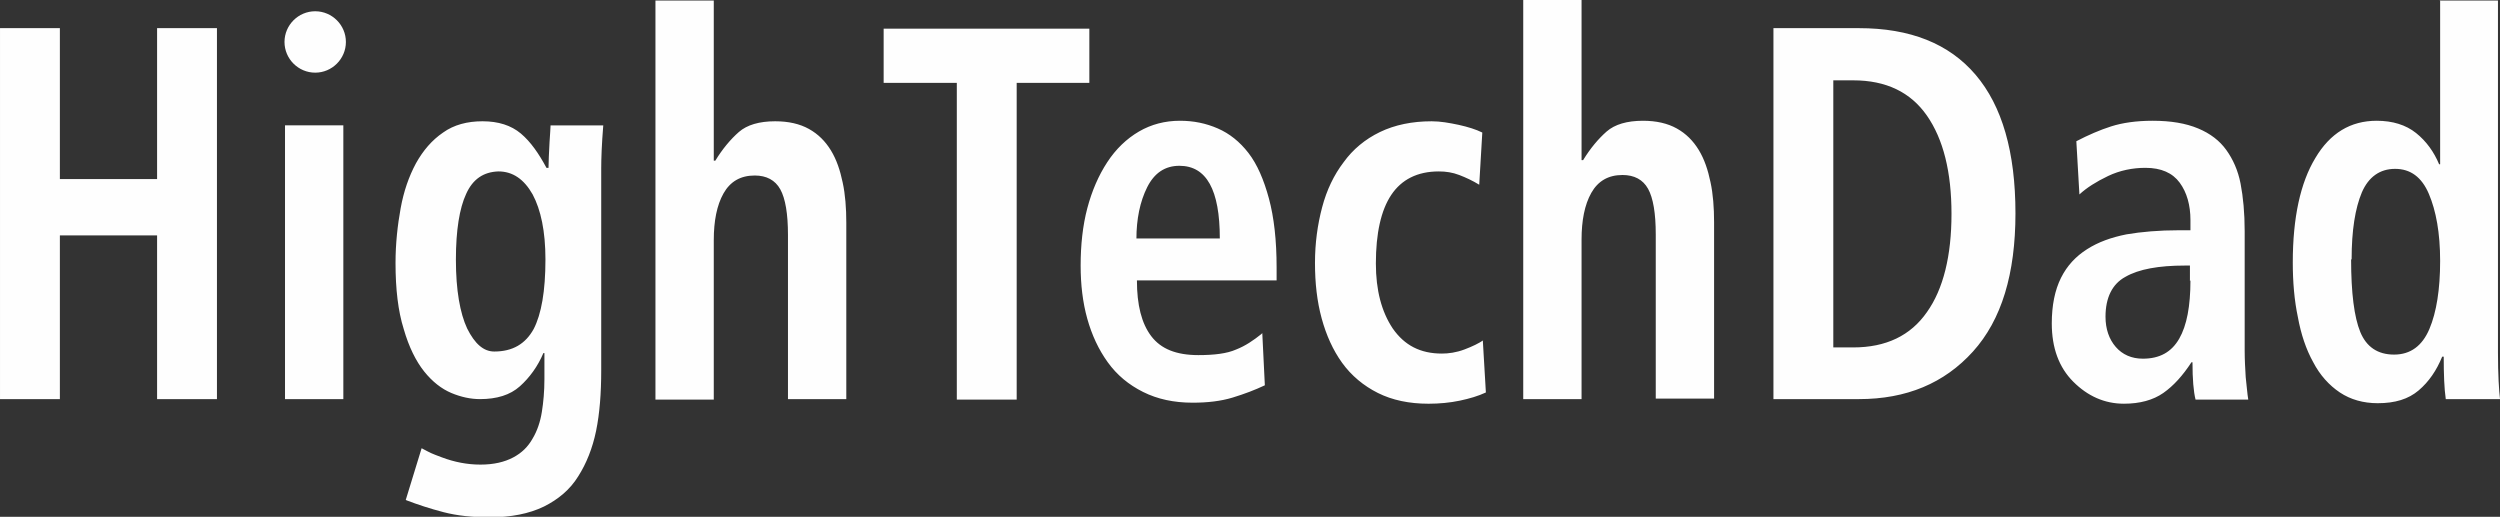 <?xml version="1.0" encoding="UTF-8"?>
<!DOCTYPE svg PUBLIC "-//W3C//DTD SVG 1.1//EN" "http://www.w3.org/Graphics/SVG/1.1/DTD/svg11.dtd">
<!-- Creator: CorelDRAW X6 -->
<svg xmlns="http://www.w3.org/2000/svg" xml:space="preserve" width="209.617mm" height="43.332mm" version="1.1" style="shape-rendering:geometricPrecision; text-rendering:geometricPrecision; image-rendering:optimizeQuality; fill-rule:evenodd; clip-rule:evenodd"
viewBox="0 0 4886 1010"
 xmlns:xlink="http://www.w3.org/1999/xlink">
 <rect x="0" y="0" width="4886" height="1010" fill="#333333" stroke="none"/>
 <defs>
  <style type="text/css">
   <![CDATA[
    .fil0 {fill:#FEFEFE;fill-rule:nonzero}
   ]]>
  </style>
 </defs>
 <g id="图层_x0020_1">
  <path class="fil0" d="M4596 507c0,-57 7,-100 20,-131 13,-30 35,-46 65,-46 30,0 52,16 66,49 14,33 22,76 22,131 0,55 -7,100 -21,133 -14,33 -37,50 -69,50 -32,0 -54,-15 -66,-44 -12,-29 -18,-77 -18,-142zm173 -507l0 321 -2 0c-10,-24 -25,-45 -45,-61 -20,-16 -46,-24 -77,-24 -51,0 -91,24 -120,73 -29,48 -44,116 -44,204 0,38 3,74 10,107 6,33 16,63 30,88 13,25 31,45 52,59 21,14 46,21 74,21 34,0 60,-8 80,-25 20,-17 35,-39 46,-66l3 0c0,35 1,62 4,83l106 0c-2,-17 -4,-48 -4,-91l0 -688 -114 0zm-488 548c0,50 -7,88 -22,114 -15,26 -38,39 -71,39 -22,0 -40,-8 -53,-23 -13,-15 -20,-35 -20,-59 0,-37 13,-64 39,-78 26,-15 65,-22 116,-22l10 0 0 30zm-217 -168c14,-13 33,-25 56,-36 23,-11 48,-16 73,-16 31,0 53,10 67,29 14,19 21,44 21,73l0 20 -23 0c-38,0 -73,3 -102,8 -30,6 -55,15 -77,29 -22,14 -39,32 -51,56 -12,24 -18,54 -18,89 0,48 14,86 42,114 28,28 61,43 99,43 31,0 57,-7 77,-21 20,-14 38,-34 55,-60l2 0c0,33 2,57 6,73l103 0c-2,-12 -3,-27 -5,-44 -1,-17 -2,-34 -2,-51l0 -234c0,-36 -3,-67 -8,-93 -5,-26 -15,-48 -28,-66 -13,-18 -31,-32 -55,-42 -24,-10 -53,-15 -89,-15 -32,0 -59,4 -81,11 -22,7 -45,17 -68,29l6 104zm-481 -223l39 0c64,0 112,23 144,69 32,46 48,110 48,192 0,82 -16,147 -48,192 -32,46 -80,69 -144,69l-39 0 0 -522zm-117 623l167 0c93,0 167,-31 223,-93 56,-62 83,-152 83,-270 0,-120 -26,-210 -78,-271 -52,-61 -128,-91 -228,-91l-167 0 0 725zm-489 0l114 0 0 -312c0,-37 6,-68 19,-91 13,-23 33,-35 61,-35 23,0 40,9 50,27 10,18 15,48 15,89l0 321 114 0 0 -345c0,-28 -2,-55 -7,-78 -5,-24 -12,-45 -23,-63 -11,-18 -25,-32 -43,-42 -18,-10 -40,-15 -66,-15 -31,0 -55,7 -71,21 -16,14 -32,33 -46,56l-3 0 0 -313 -114 0 0 779zm-78 -115c-9,6 -21,12 -37,18 -16,6 -31,8 -44,8 -42,0 -73,-16 -96,-49 -22,-33 -33,-75 -33,-127 0,-59 10,-104 30,-134 20,-30 51,-46 93,-46 14,0 27,2 40,7 13,5 26,11 39,19l6 -102c-12,-6 -28,-11 -46,-15 -19,-4 -36,-7 -53,-7 -38,0 -72,7 -101,21 -29,14 -53,34 -71,59 -19,25 -33,54 -42,88 -9,34 -14,70 -14,109 0,39 4,75 13,108 9,33 22,62 40,87 18,25 42,45 70,59 28,14 61,21 99,21 21,0 42,-2 61,-6 19,-4 36,-9 51,-16l-6 -102zm-678 -198c0,-39 7,-73 21,-101 14,-28 35,-42 63,-42 53,0 79,47 79,142l-163 0zm244 186c-15,12 -31,23 -49,30 -18,8 -43,11 -74,11 -43,0 -73,-12 -92,-37 -19,-25 -28,-61 -28,-109l273 0 0 -25c0,-53 -5,-98 -15,-135 -10,-37 -23,-67 -40,-89 -17,-22 -37,-38 -60,-48 -23,-10 -47,-15 -74,-15 -29,0 -56,7 -80,21 -24,14 -45,34 -62,60 -17,26 -30,56 -39,90 -9,34 -13,72 -13,112 0,37 4,72 13,104 9,32 22,60 40,85 18,25 41,44 69,58 28,14 60,21 97,21 29,0 55,-3 78,-10 23,-7 44,-15 63,-24l-5 -102zm-595 128l117 0 0 -619 142 0 0 -106 -402 0 0 106 143 0 0 619zm-589 0l114 0 0 -312c0,-37 6,-68 19,-91 13,-23 33,-35 61,-35 23,0 40,9 50,27 10,18 15,48 15,89l0 321 114 0 0 -345c0,-28 -2,-55 -7,-78 -5,-24 -12,-45 -23,-63 -11,-18 -25,-32 -43,-42 -18,-10 -40,-15 -66,-15 -31,0 -55,7 -71,21 -16,14 -32,33 -46,56l-3 0 0 -313 -114 0 0 779zm-486 197c21,8 45,16 72,23 27,7 57,10 90,10 42,0 77,-7 106,-21 28,-14 51,-33 67,-59 16,-25 28,-55 35,-89 7,-34 10,-74 10,-118l0 -395c0,-19 1,-47 4,-84l-103 0c0,5 -1,16 -2,33 -1,21 -2,37 -2,50l-4 0c-15,-28 -31,-51 -50,-67 -19,-16 -44,-24 -75,-24 -30,0 -56,7 -77,22 -22,15 -39,35 -53,60 -14,26 -24,55 -30,88 -6,33 -10,69 -10,107 0,51 5,94 16,129 10,35 24,63 40,83 16,20 34,34 53,42 19,8 38,12 56,12 33,0 59,-8 78,-25 19,-17 35,-39 46,-65l2 0 0 51c0,24 -2,45 -5,64 -3,19 -9,37 -18,52 -9,16 -21,28 -38,37 -17,9 -38,14 -64,14 -26,0 -51,-5 -75,-14 -24,-9 -21,-8 -40,-18l-31 101zm96 -471c0,-57 7,-100 20,-128 13,-29 34,-43 63,-44 28,0 50,15 67,45 16,30 25,72 25,127 0,62 -8,107 -23,136 -16,29 -41,44 -77,44 -21,0 -38,-15 -53,-45 -14,-30 -22,-75 -22,-134zm-334 273l114 0 0 -535 -114 0 0 535zm-557 0l117 0 0 -320 190 0 0 320 117 0 0 -725 -117 0 0 295 -190 0 0 -295 -117 0 0 725zm616 -758c33,0 60,27 60,60 0,33 -27,60 -60,60 -33,0 -60,-27 -60,-60 0,-33 27,-60 60,-60z"/>
 </g>
</svg>
